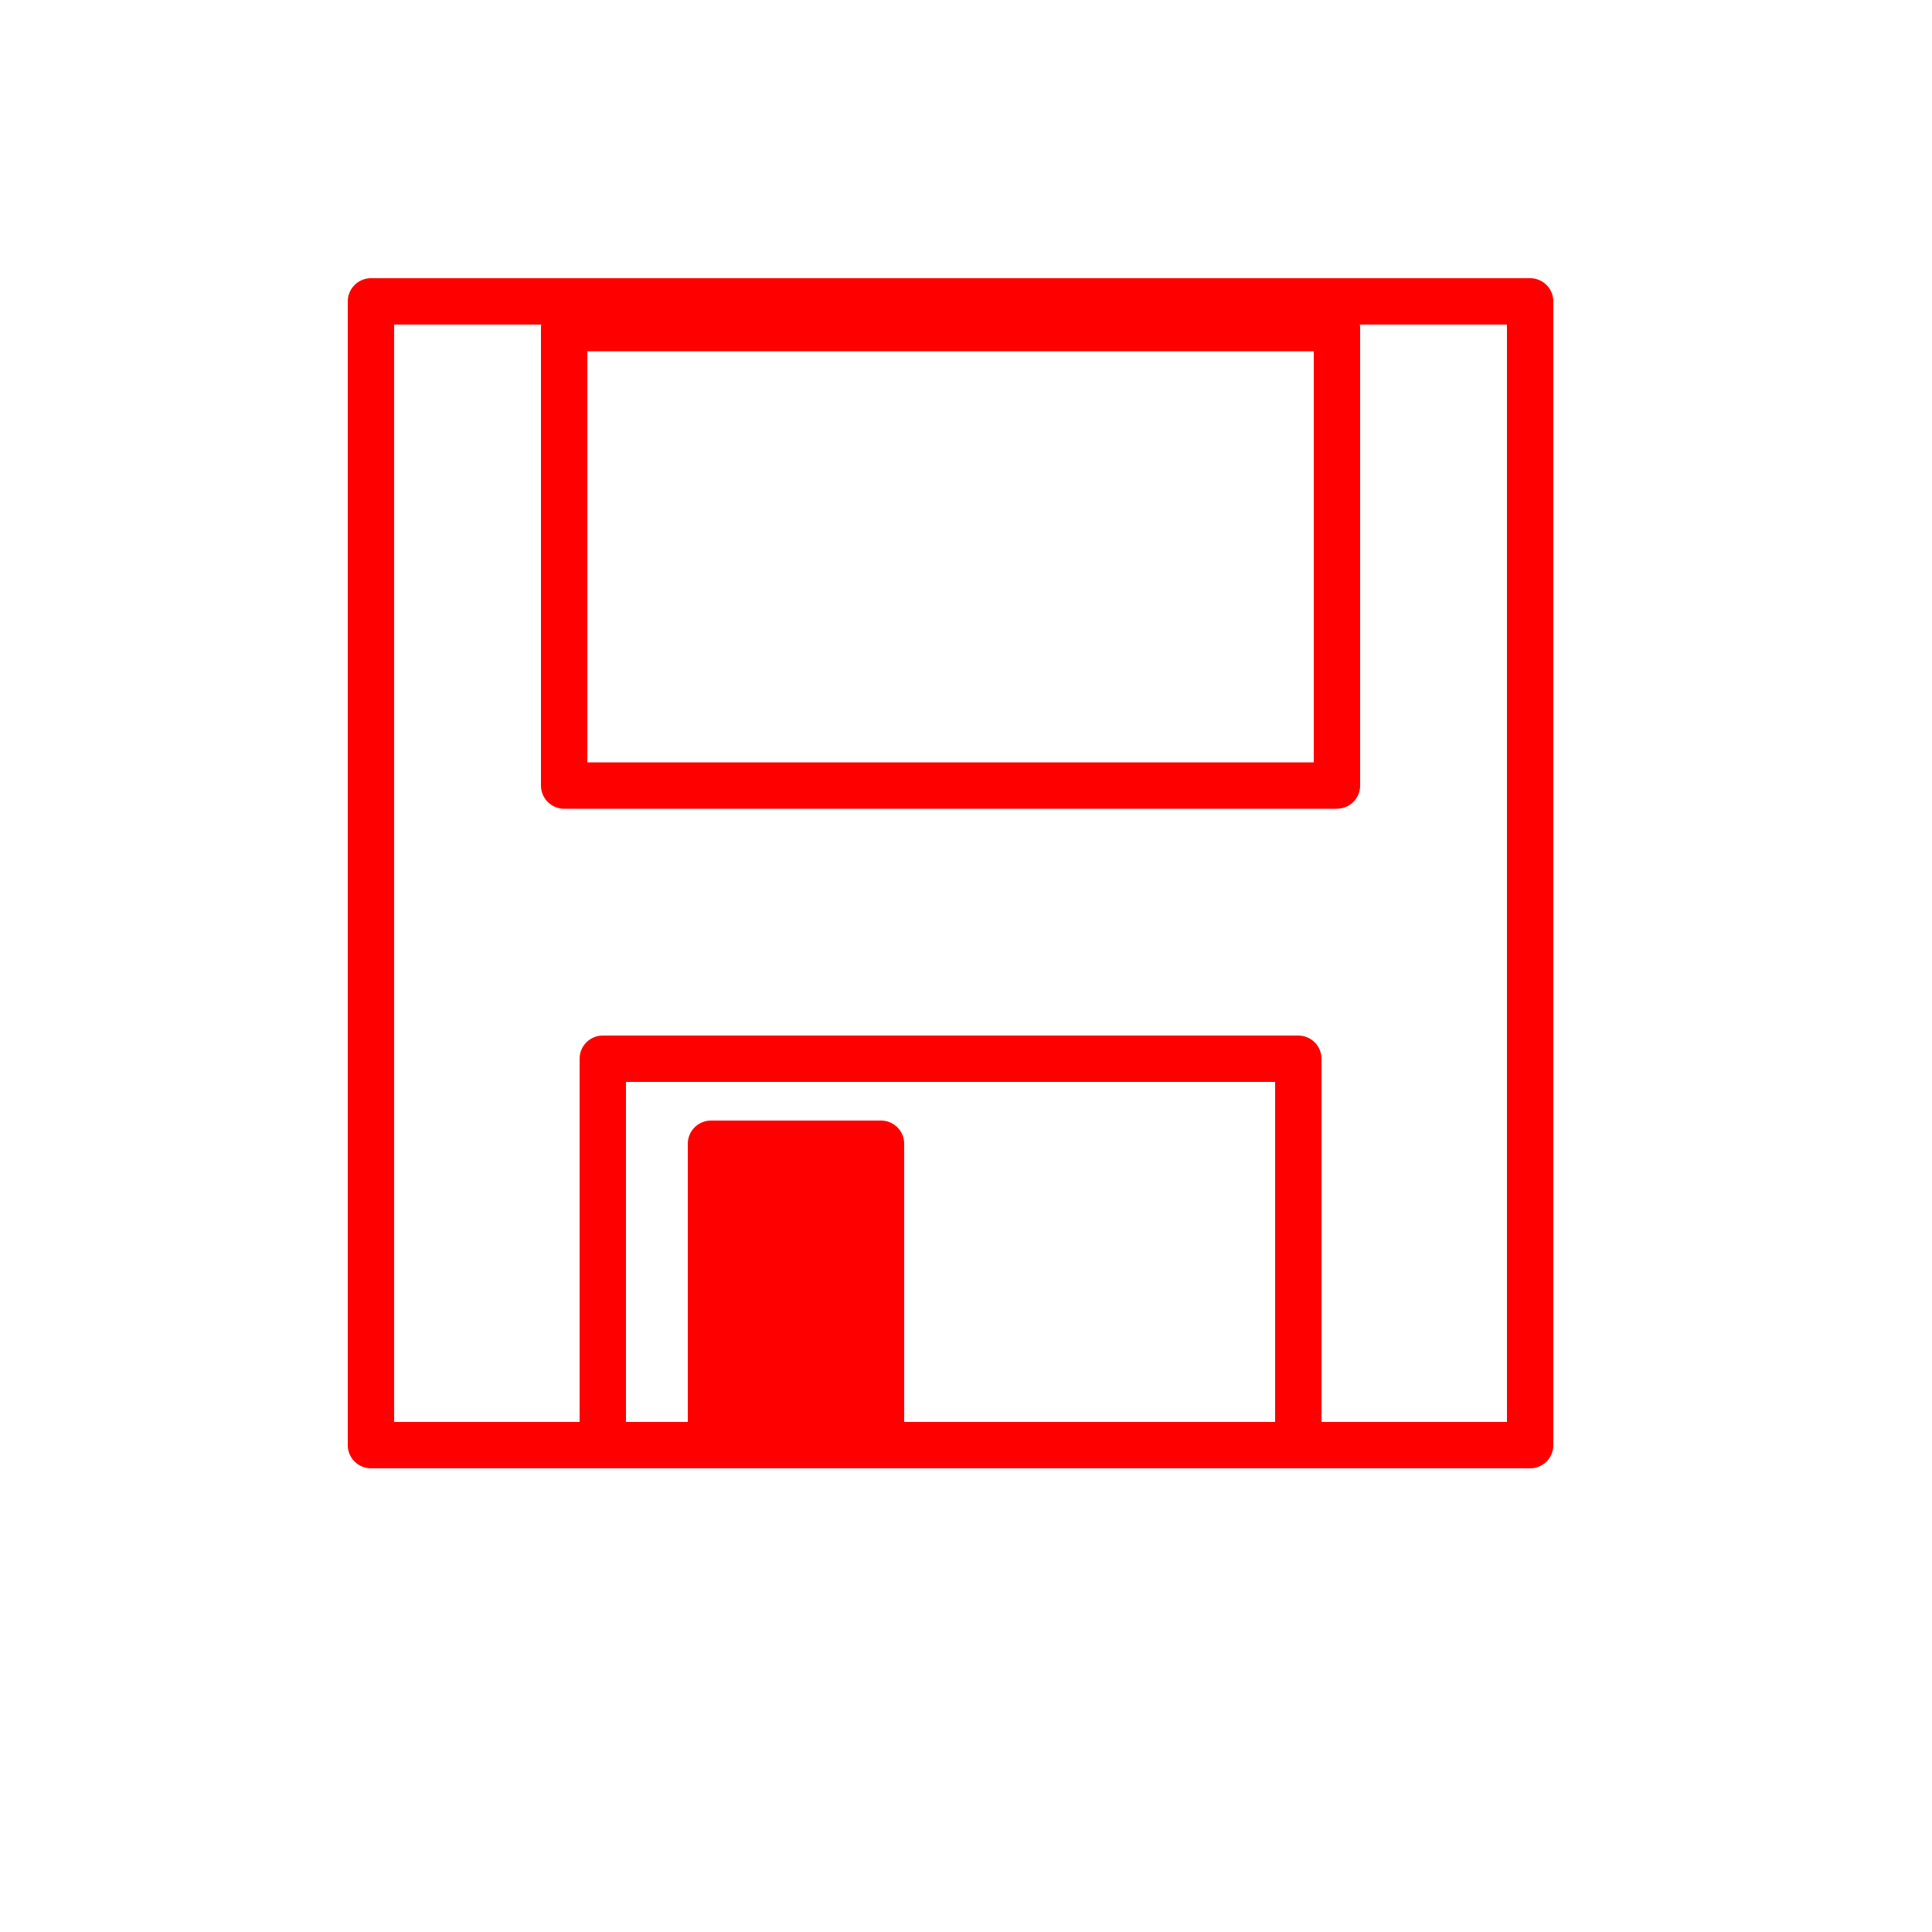 <?xml version="1.0" encoding="utf-8"?>
<!-- Generator: Adobe Illustrator 22.0.0, SVG Export Plug-In . SVG Version: 6.00 Build 0)  -->
<svg version="1.1" id="Layer_1" xmlns="http://www.w3.org/2000/svg" xmlns:xlink="http://www.w3.org/1999/xlink" x="0px" y="0px"
	 viewBox="0 0 500 500" style="enable-background:new 0 0 500 500;" xml:space="preserve">
<style type="text/css">
	.st0{fill:none;stroke:#FF0000;stroke-width:12;stroke-linejoin:round;stroke-miterlimit:10;}
	.st1{fill:#FF0000;stroke:#FF0000;stroke-width:12;stroke-linejoin:round;stroke-miterlimit:10;}
</style>
<path class="st0" d="M96,78v296h300V78H96z M346,203.3H146V84.9h200V203.3z"/>
<rect x="156" y="274" class="st0" width="180" height="100"/>
<rect x="184" y="296" class="st1" width="44" height="77"/>
</svg>
